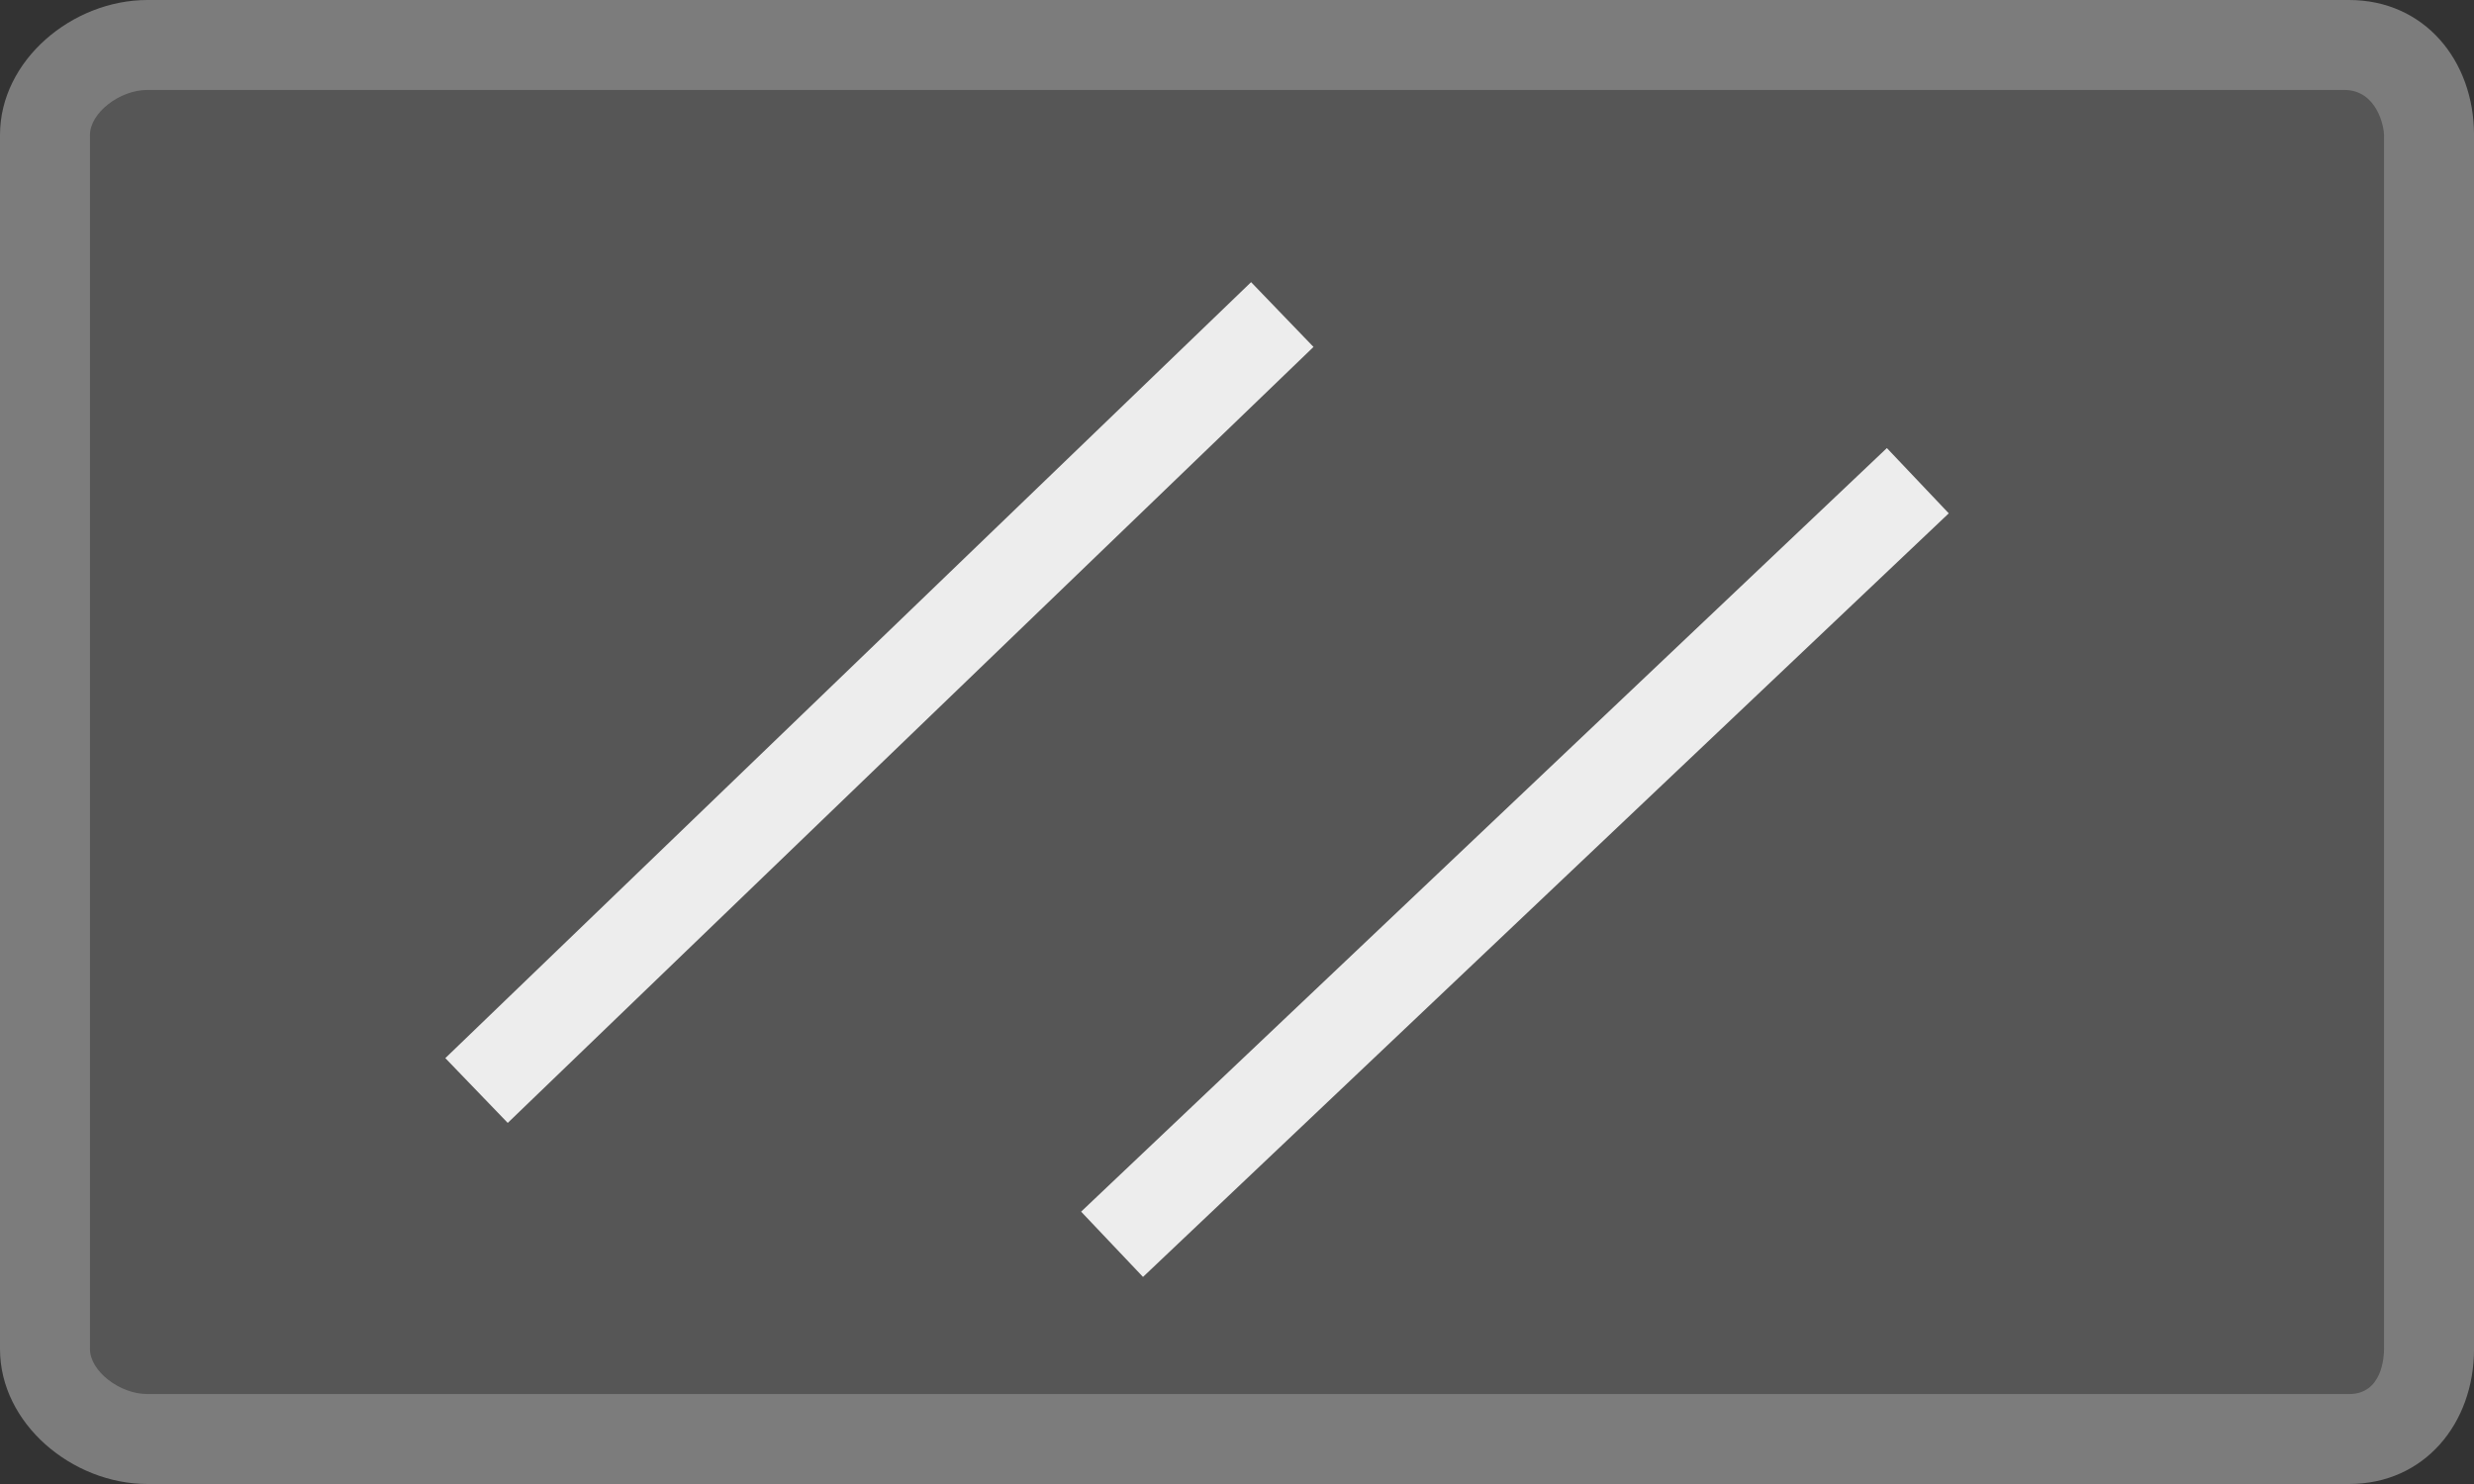 <?xml version="1.0" encoding="utf-8"?>
<!-- Generator: Adobe Illustrator 16.0.0, SVG Export Plug-In . SVG Version: 6.00 Build 0)  -->
<!DOCTYPE svg PUBLIC "-//W3C//DTD SVG 1.1//EN" "http://www.w3.org/Graphics/SVG/1.1/DTD/svg11.dtd">
<svg version="1.1" id="Layer_1" xmlns="http://www.w3.org/2000/svg" xmlns:xlink="http://www.w3.org/1999/xlink" x="0px" y="0px"
	 width="110px" height="66px" viewBox="0 0 110 66" style="enable-background:new 0 0 110 66;" xml:space="preserve">
<rect x="0" y="0" width="110" height="66" fill="#333333" stroke="none"/>
<g>
	<path style="fill:#565656;" d="M6.555,64C4.171,64,2,62.094,2,60V6c0-2.093,2.171-4,4.555-4h97.891C106.888,2,108,4.073,108,6v54
		c0,1.927-1.112,4-3.555,4H6.555z"/>
	<path style="fill:#7C7C7C;" d="M104.223,4C105.702,4,106,5.666,106,6v54c0,0.334-0.075,2-1.555,2H6.555C5.313,62,4,60.972,4,60V6
		c0-0.972,1.313-2,2.555-2H104 M104.445,0H6.555C3.211,0,0,2.687,0,6v54c0,3.313,3.211,6,6.555,6h97.891
		c3.344,0,5.555-2.687,5.555-6V6C110,2.687,107.789,0,104.445,0L104.445,0z"/>
</g>
<line style="fill:none;stroke:#EDEDED;stroke-width:4;stroke-miterlimit:10;" x1="57.014" y1="13.989" x2="21.188" y2="48.5"/>
<line style="fill:none;stroke:#EDEDED;stroke-width:4;stroke-miterlimit:10;" x1="85.271" y1="21.379" x2="49.445" y2="55.339"/>
</svg>
